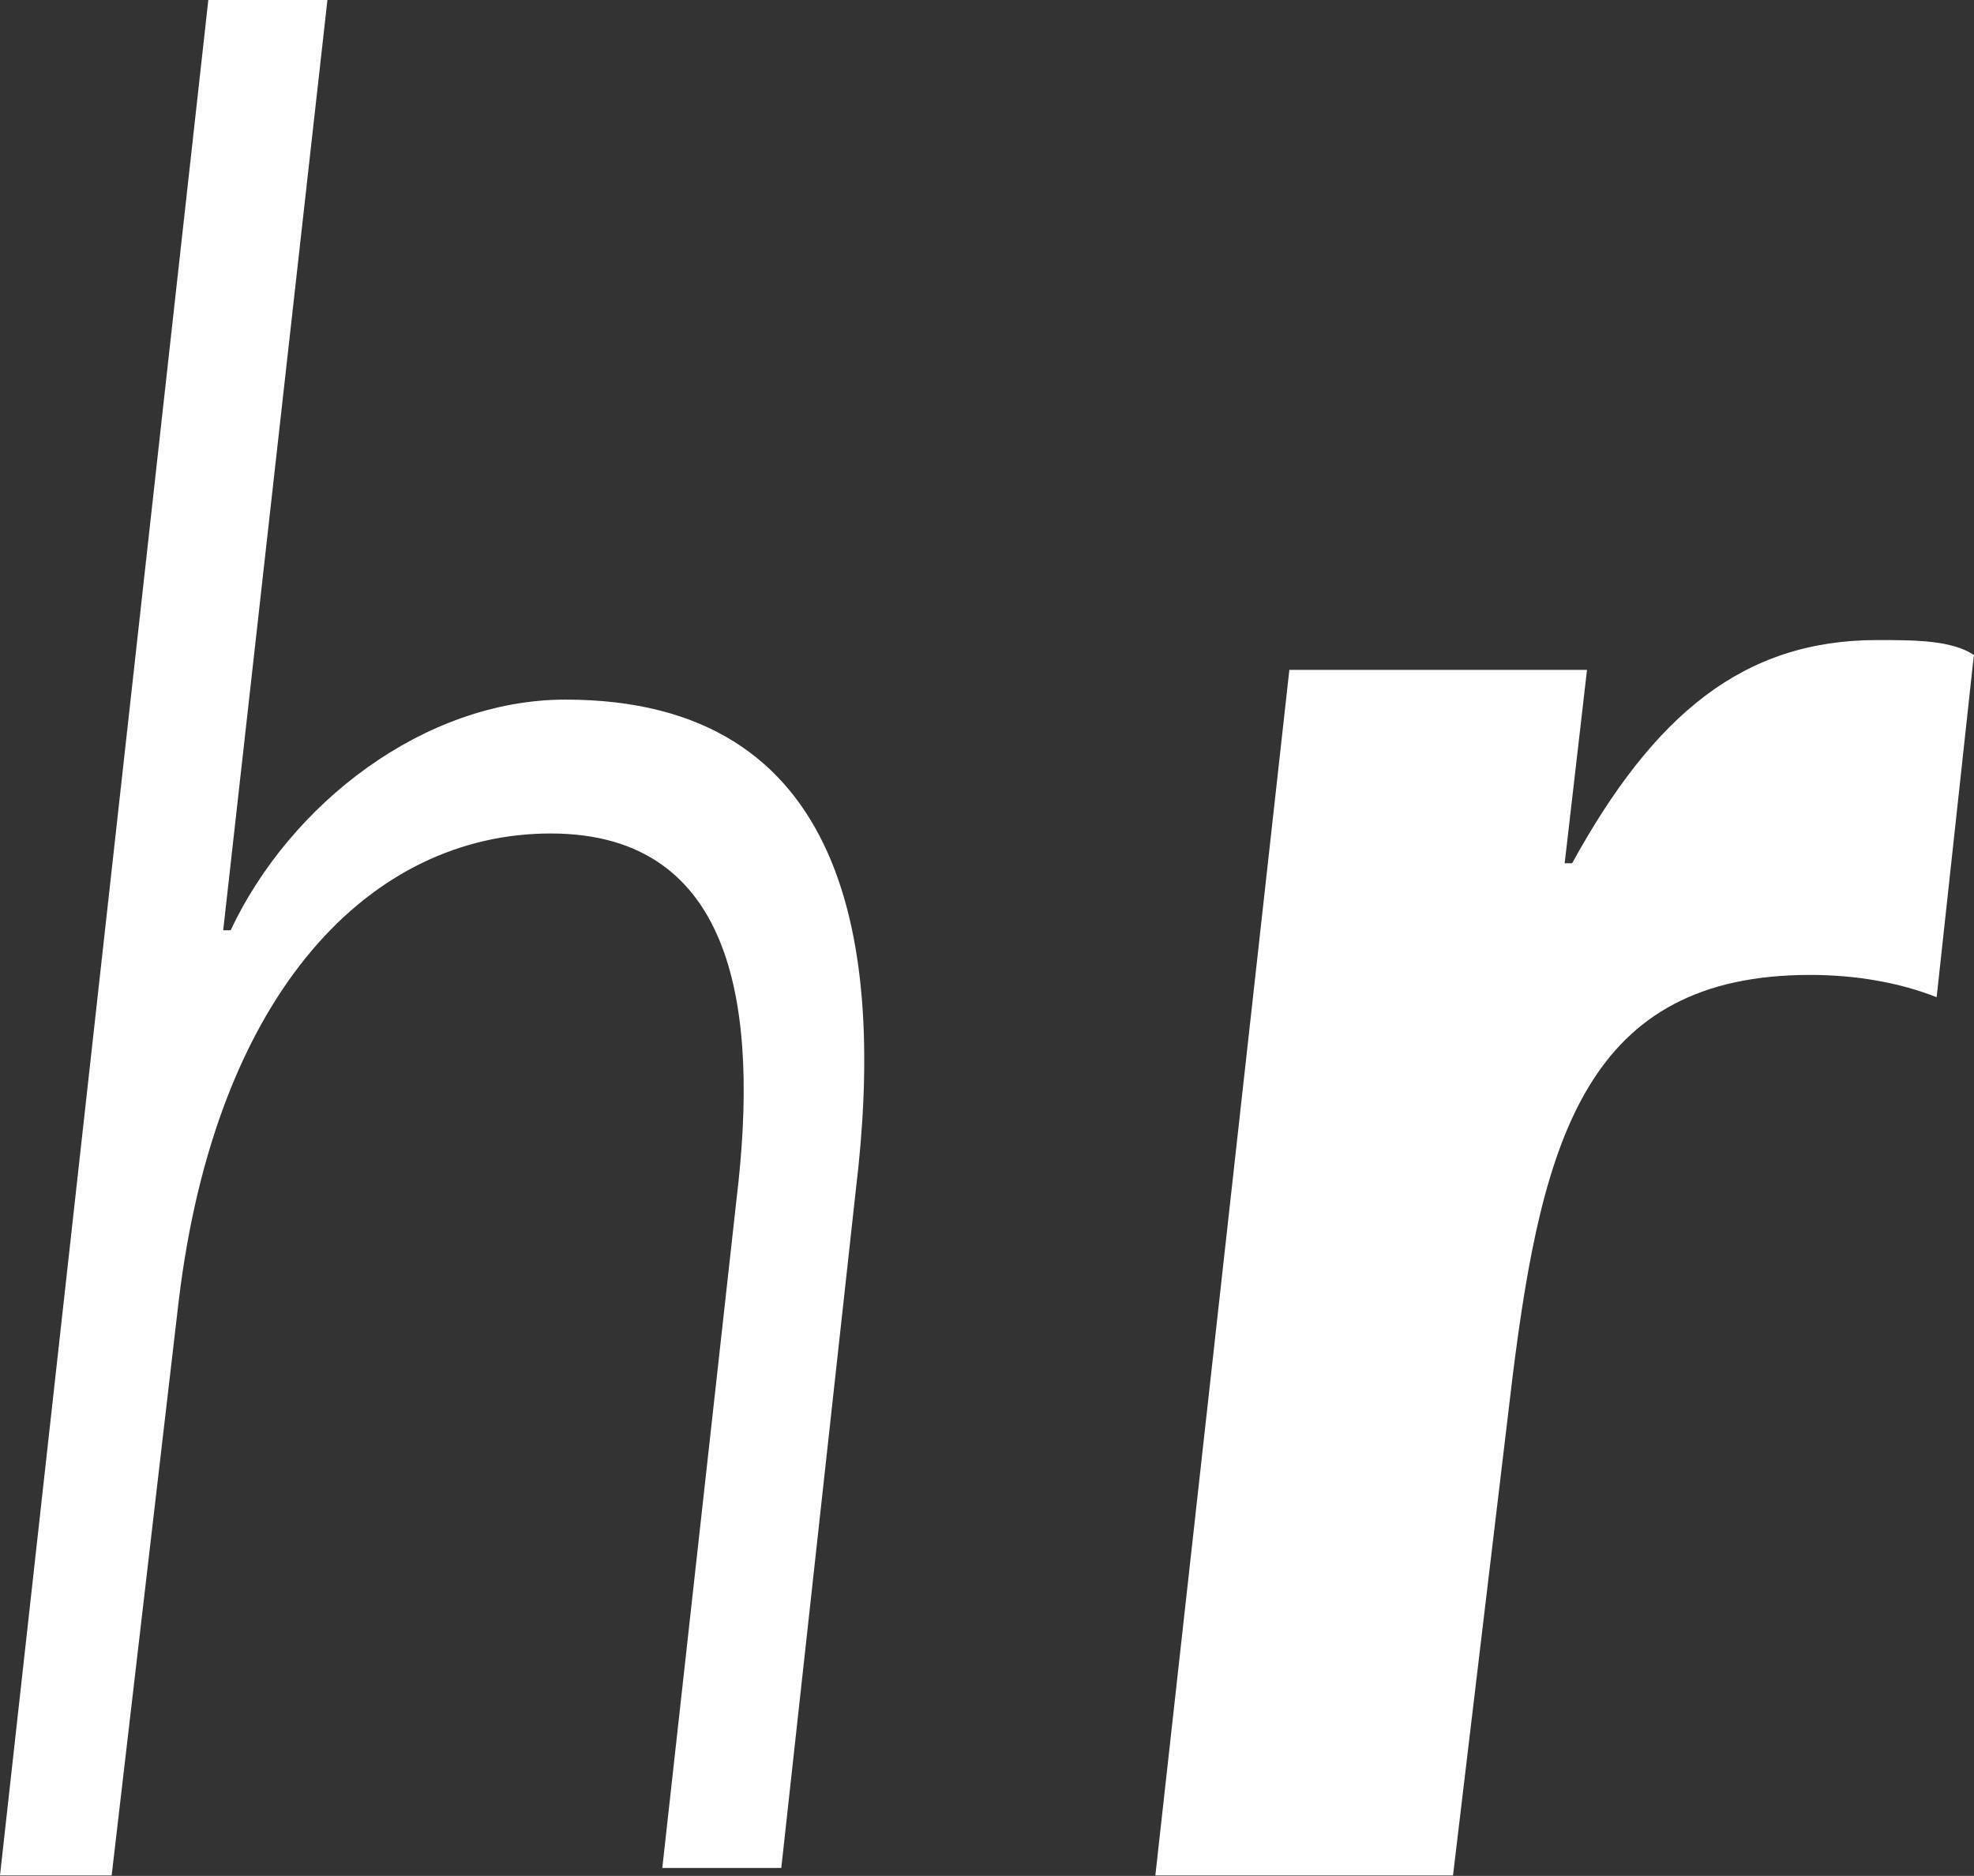 <svg version="1.2" xmlns="http://www.w3.org/2000/svg" viewBox="0 0 1591 1512" width="1591" height="1512">
	<rect x="0" y="0" width="1591" height="1512" fill="#333333" stroke="none"/>
	<title>hrv_logo_rgb-d47241b0de0625b94715c3963a9a88b69a7684d1c082af93c436671f6b4407ab-svg-svg</title>
	<style>
		.s0 { fill: #ffffff } 
	</style>
	<g id="hannover_re_xA9_">
		<g id="Layer">
			<path id="Layer" class="s0" d="m167.9 0h96l-84 749.8h6c48-102 155.9-185.9 269.9-185.9 227.9 0 257.9 197.9 233.9 395.9l-60 545.8h-95.9l59.9-539.8c18-150 0-294-149.9-294-143.9 0-269.9 126-299.9 377.9l-53.9 461.9h-90z"/>
		</g>
		<g id="Layer">
			<path id="Layer" fill-rule="evenodd" class="s0" d="m1039.2 539.9h239.9l-18 155.9h6c65.9-119.9 137.9-179.9 245.8-179.9 30 0 60 0 78 12l-30 275.9c-30-12-65.9-18-101.9-18-179.9 0-215.9 132-239.9 323.9l-48 401.9h-239.9z"/>
		</g>
	</g>
</svg>
